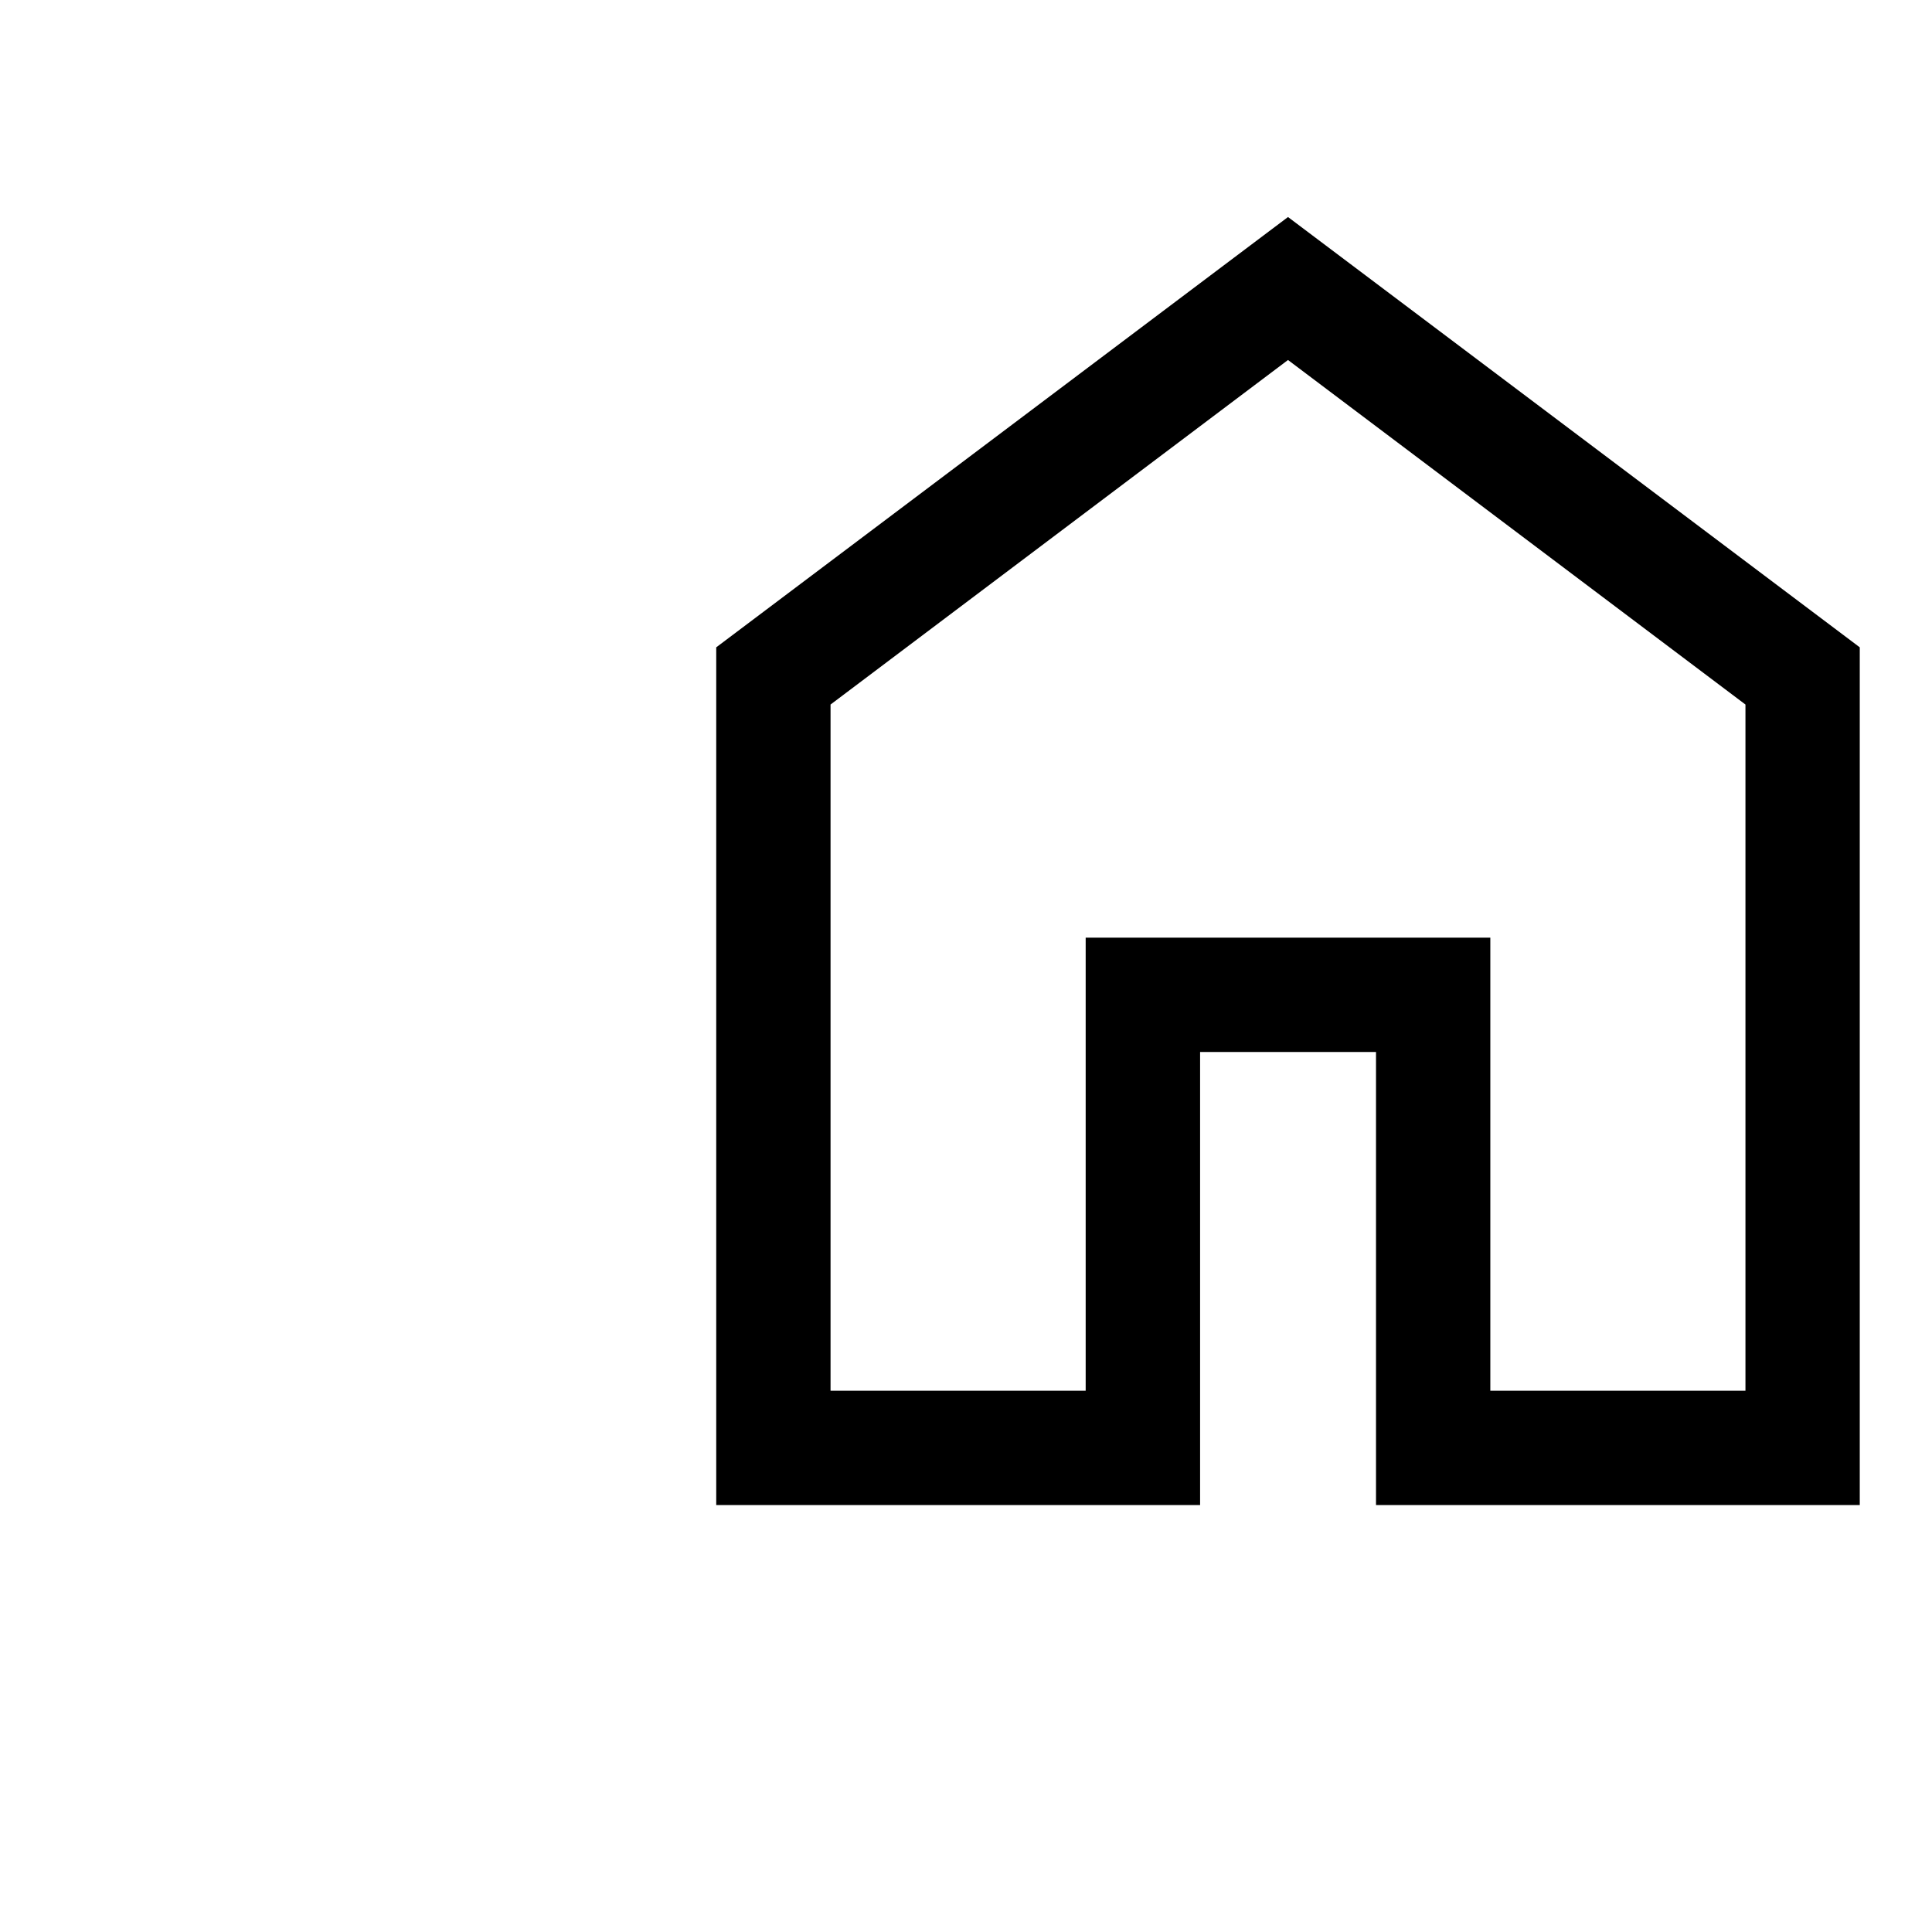 <svg width="18" height="18" viewBox="-6 0 18 15" xmlns="http://www.w3.org/2000/svg">
<path d="M1.738 11.457H4.115V7.236H7.885V11.457H10.262V5.064L6 1.854L1.738 5.064V11.457ZM0.673 12.522V4.531L6 0.522L11.327 4.531V12.522H6.82V8.301H5.181V12.522H0.673Z"/>
</svg>
